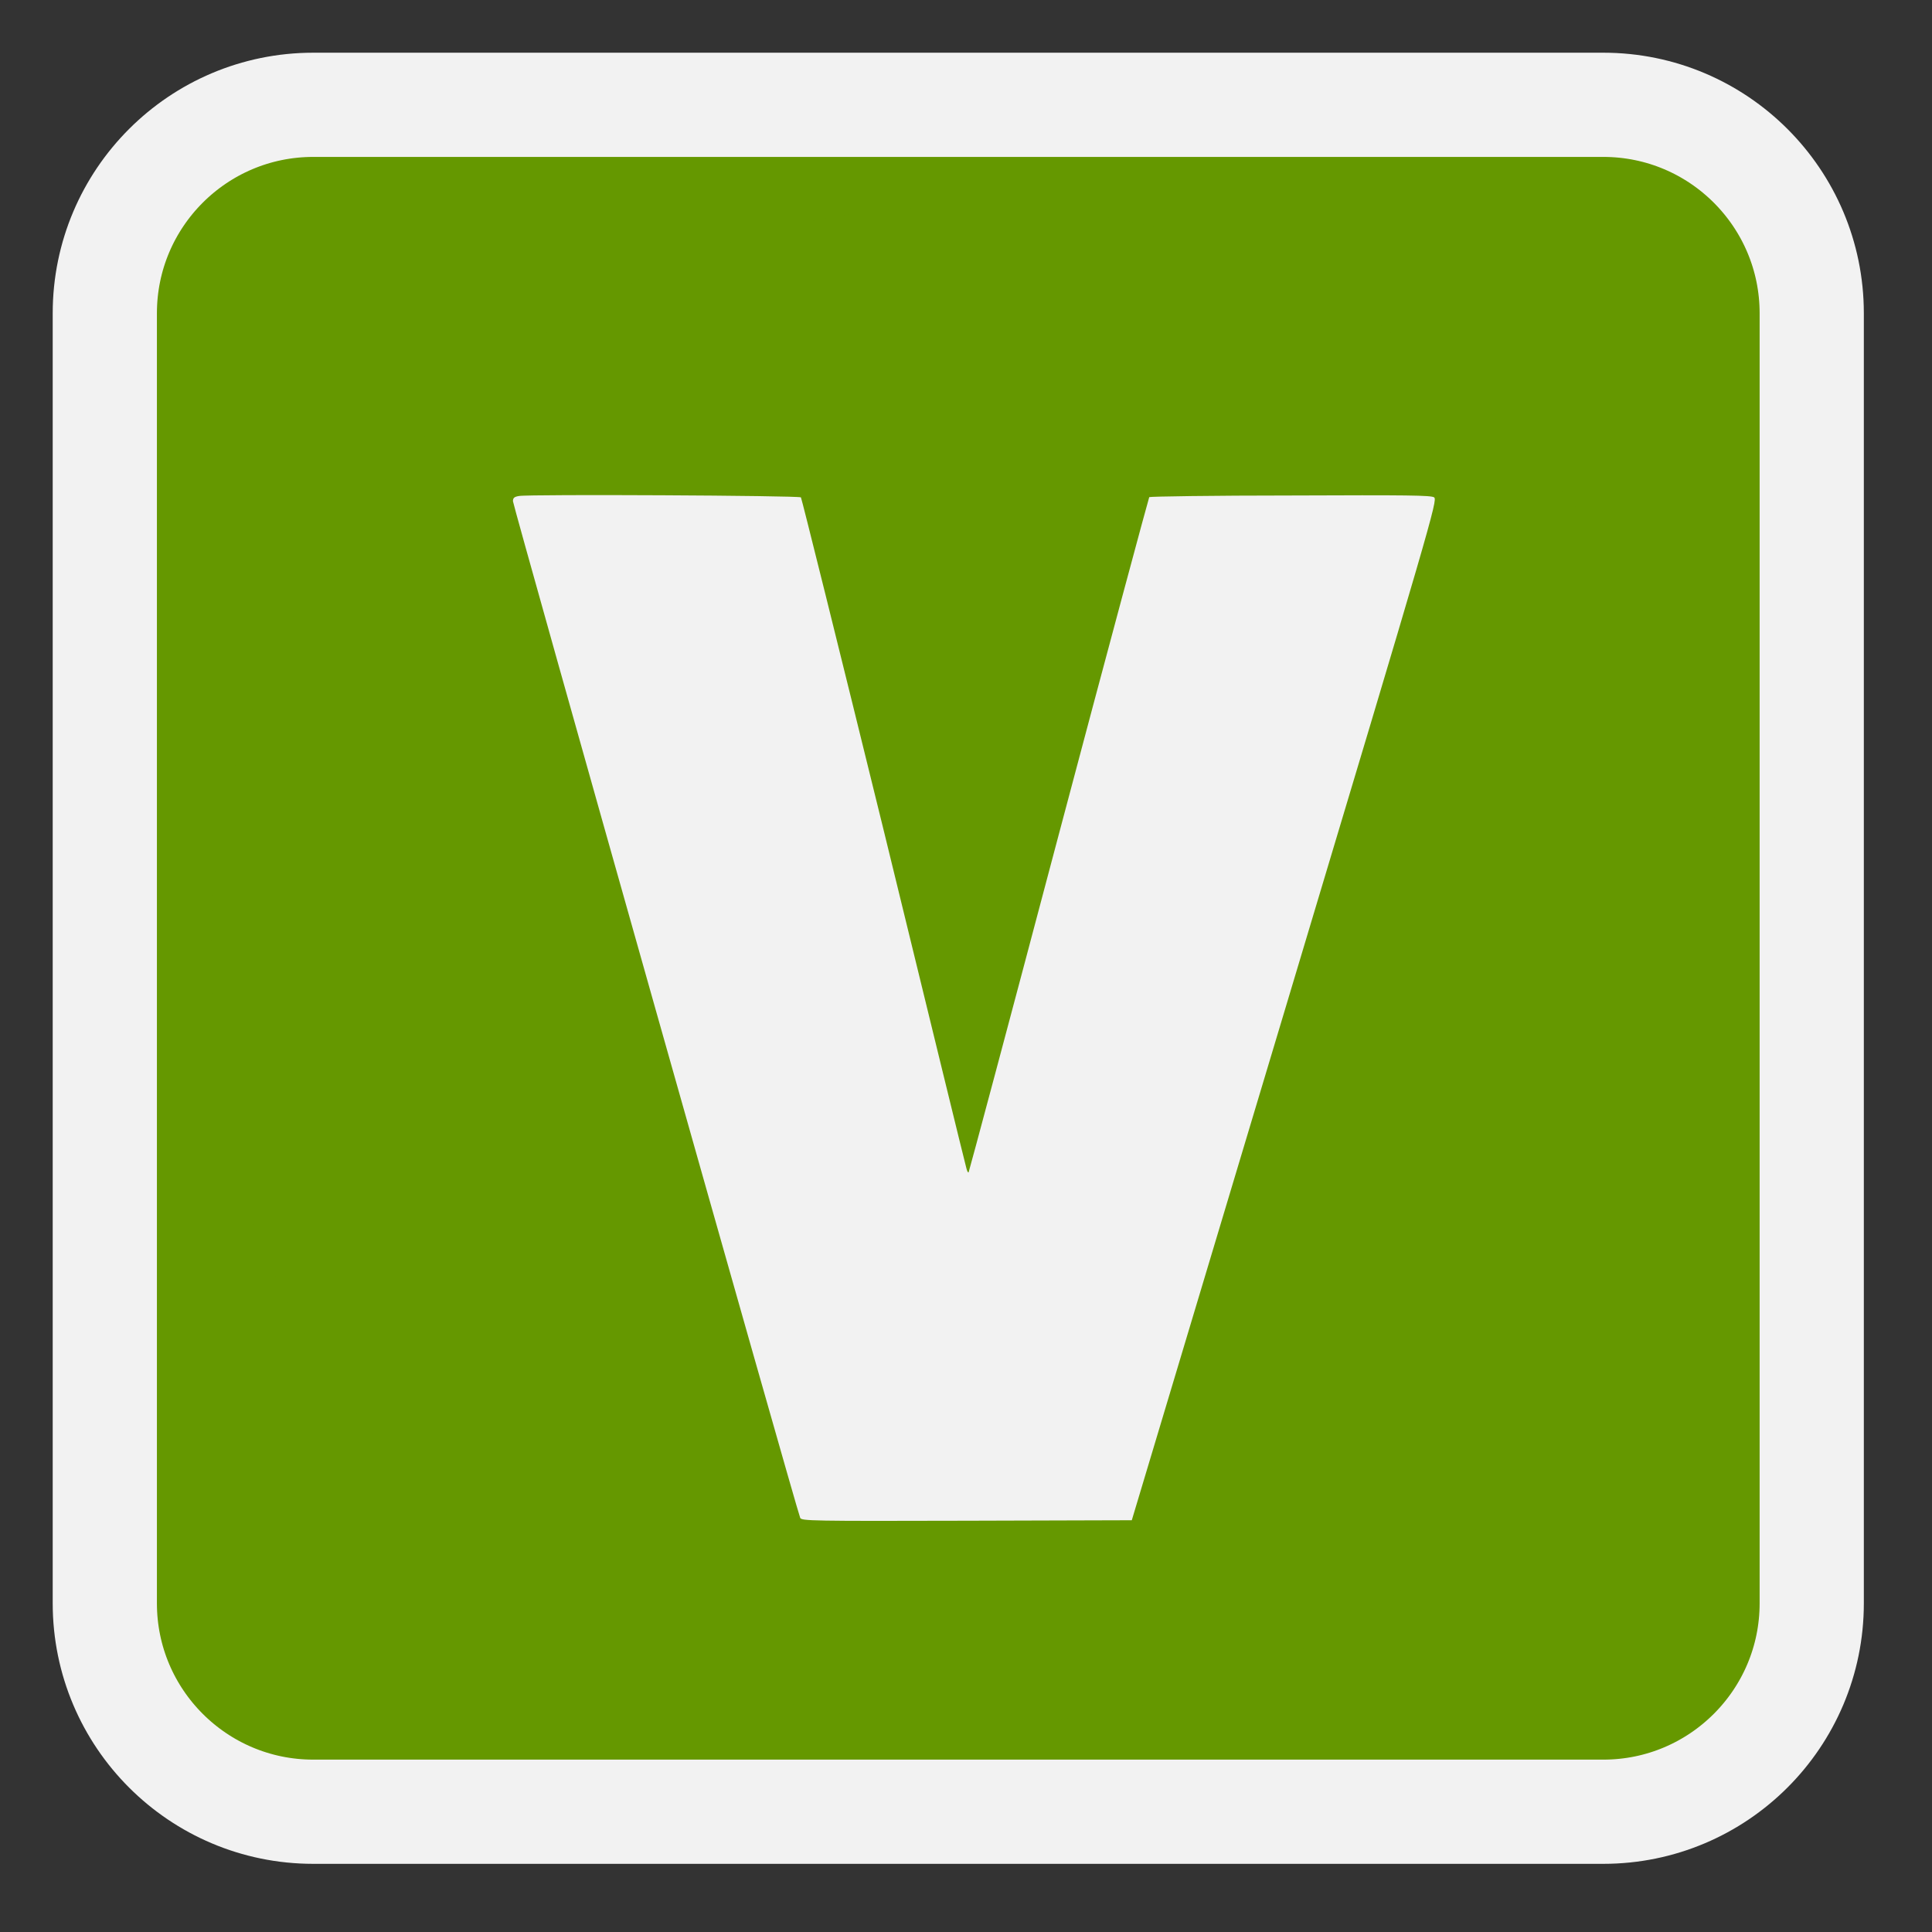 
<svg xmlns="http://www.w3.org/2000/svg" xmlns:xlink="http://www.w3.org/1999/xlink" width="32px" height="32px" viewBox="0 0 32 32" version="1.1">
<rect x="0" y="0" width="32" height="32" fill="#333333" stroke="none"/>
<g id="surface1">
<path style="fill-rule:nonzero;fill:rgb(39.608%,59.608%,0%);fill-opacity:1;stroke-width:55.679;stroke-linecap:butt;stroke-linejoin:miter;stroke:rgb(94.902%,94.902%,94.902%);stroke-opacity:1;stroke-miterlimit:4;" d="M 167.375 56 L 856.625 56 C 918.125 56 968 105.875 968 167.375 L 968 856.625 C 968 918.125 918.125 968 856.625 968 L 167.375 968 C 105.875 968 56 918.125 56 856.625 L 56 167.375 C 56 105.875 105.875 56 167.375 56 Z M 167.375 56 " transform="matrix(0.031,0,0,0.031,0,0)"/>
<path style=" stroke:none;fill-rule:evenodd;fill:rgb(94.902%,94.902%,94.902%);fill-opacity:1;" d="M 27.762 15.969 C 27.762 9.508 22.527 4.27 16.066 4.27 C 9.605 4.27 4.371 9.508 4.371 15.969 C 4.371 22.426 9.605 27.664 16.066 27.664 C 22.527 27.664 27.762 22.426 27.762 15.969 Z M 27.762 15.969 "/>
<path style=" stroke:none;fill-rule:nonzero;fill:rgb(39.608%,59.608%,0%);fill-opacity:1;" d="M 15.145 28.527 C 14.543 28.469 14.273 28.438 14.02 28.398 C 11.887 28.062 10.016 27.246 8.348 25.918 C 6.098 24.125 4.547 21.809 3.891 19.246 C 3.598 18.094 3.504 17.324 3.504 15.98 C 3.504 14.867 3.539 14.461 3.699 13.59 C 4.215 10.777 5.66 8.324 7.953 6.363 C 10.246 4.402 12.953 3.414 16.043 3.414 C 19.527 3.414 22.477 4.633 24.938 7.094 C 27.164 9.32 28.355 11.895 28.59 14.988 C 28.637 15.602 28.613 16.957 28.543 17.512 C 28.152 20.691 26.742 23.324 24.281 25.488 C 22.348 27.184 20.18 28.152 17.602 28.469 C 17.211 28.516 15.469 28.559 15.145 28.527 Z M 21.281 16.73 C 23.715 8.617 23.812 8.285 23.754 8.238 C 23.703 8.203 23.316 8.199 21.375 8.207 C 20.102 8.207 19.047 8.223 19.035 8.234 C 19.027 8.246 18.348 10.762 17.535 13.828 C 16.723 16.895 16.051 19.406 16.043 19.418 C 16.031 19.426 16.016 19.391 16.004 19.34 C 15.988 19.289 15.375 16.777 14.637 13.754 C 13.895 10.734 13.277 8.25 13.266 8.238 C 13.238 8.207 8.754 8.184 8.598 8.215 C 8.52 8.227 8.496 8.246 8.496 8.301 C 8.496 8.375 13.207 25.051 13.254 25.141 C 13.277 25.191 13.434 25.195 16.012 25.188 L 18.746 25.18 Z M 21.281 16.73 "/>
</g>
</svg>
